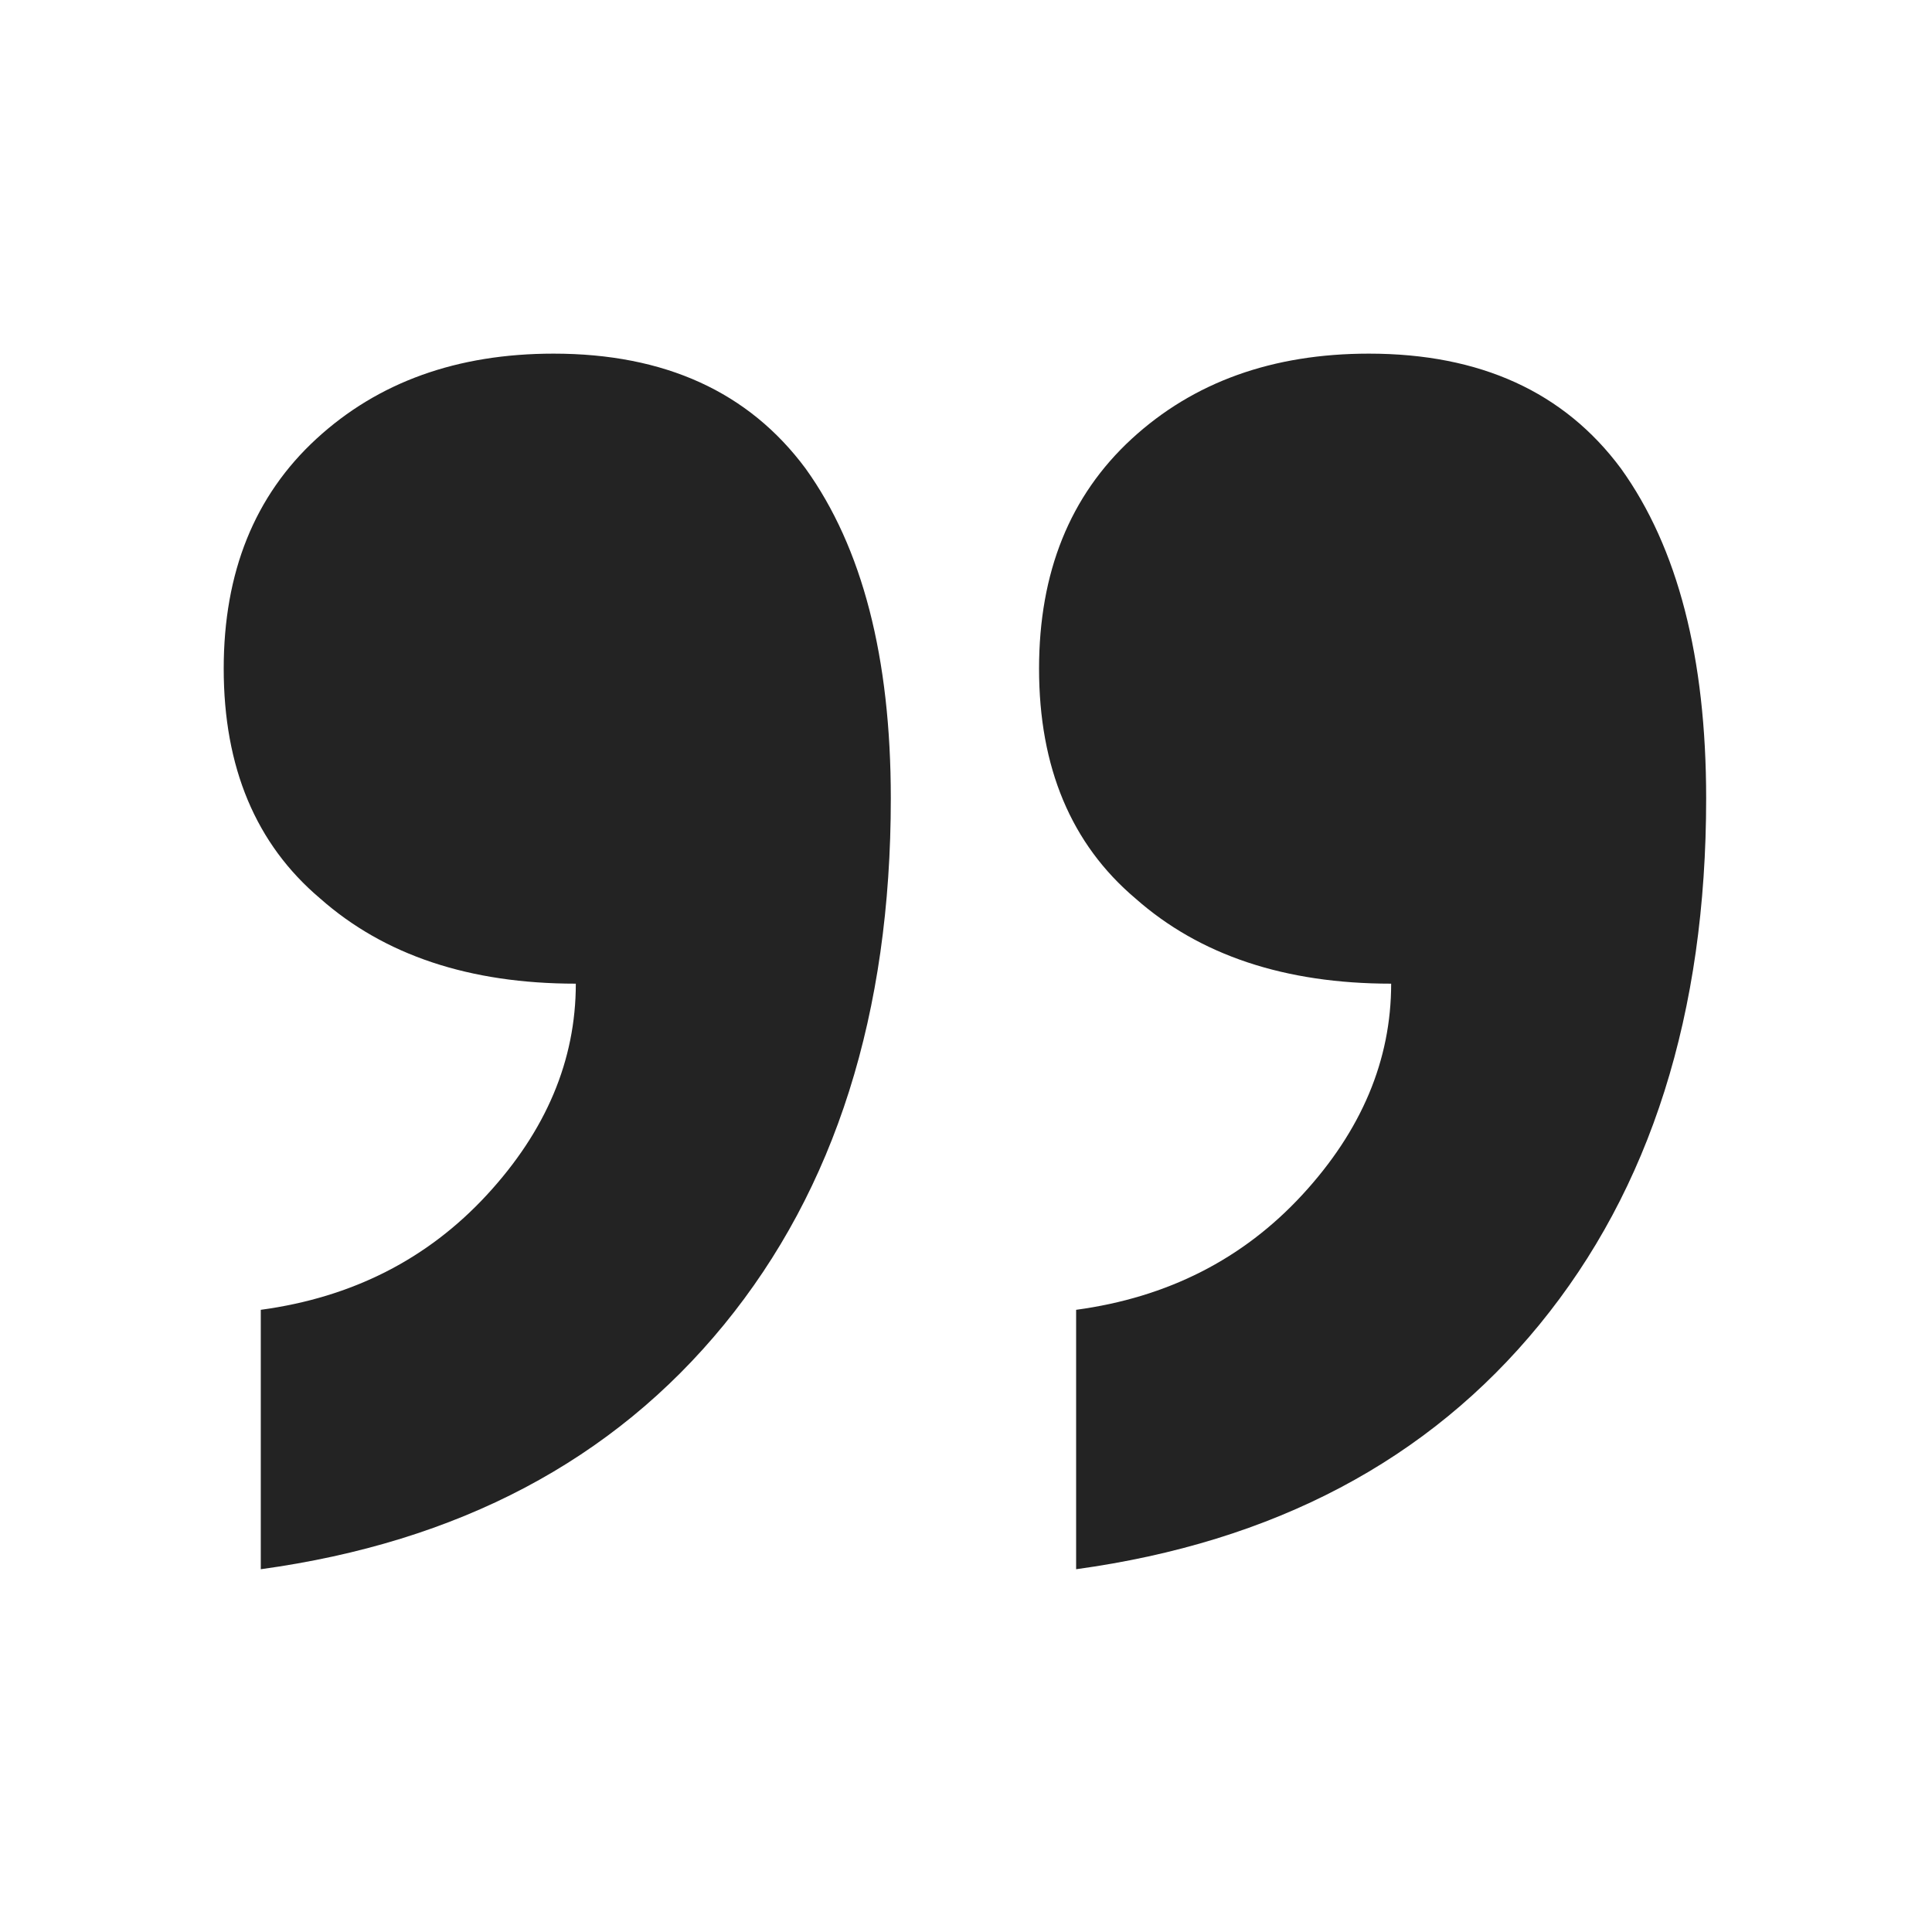 <svg width="48" height="48" viewBox="0 0 48 48" fill="none" xmlns="http://www.w3.org/2000/svg">
<path d="M14.306 24.439C11.666 24.439 9.548 23.733 7.952 22.321C6.356 20.971 5.558 19.068 5.558 16.612C5.558 14.218 6.325 12.315 7.86 10.903C9.395 9.492 11.359 8.786 13.753 8.786C16.515 8.786 18.602 9.737 20.014 11.64C21.426 13.604 22.132 16.336 22.132 19.835C22.132 25.175 20.751 29.534 17.989 32.91C15.226 36.286 11.39 38.312 6.479 38.987L6.479 32.542C8.75 32.235 10.622 31.283 12.096 29.687C13.569 28.091 14.306 26.342 14.306 24.439ZM34.563 24.439C31.923 24.439 29.805 23.733 28.209 22.321C26.613 20.971 25.815 19.068 25.815 16.612C25.815 14.218 26.583 12.315 28.117 10.903C29.652 9.492 31.616 8.786 34.01 8.786C36.773 8.786 38.86 9.737 40.272 11.64C41.683 13.604 42.389 16.336 42.389 19.835C42.389 25.175 41.008 29.534 38.246 32.91C35.483 36.286 31.647 38.312 26.736 38.987L26.736 32.542C29.007 32.235 30.88 31.283 32.353 29.687C33.826 28.091 34.563 26.342 34.563 24.439Z" fill="#232323"/>
</svg>
